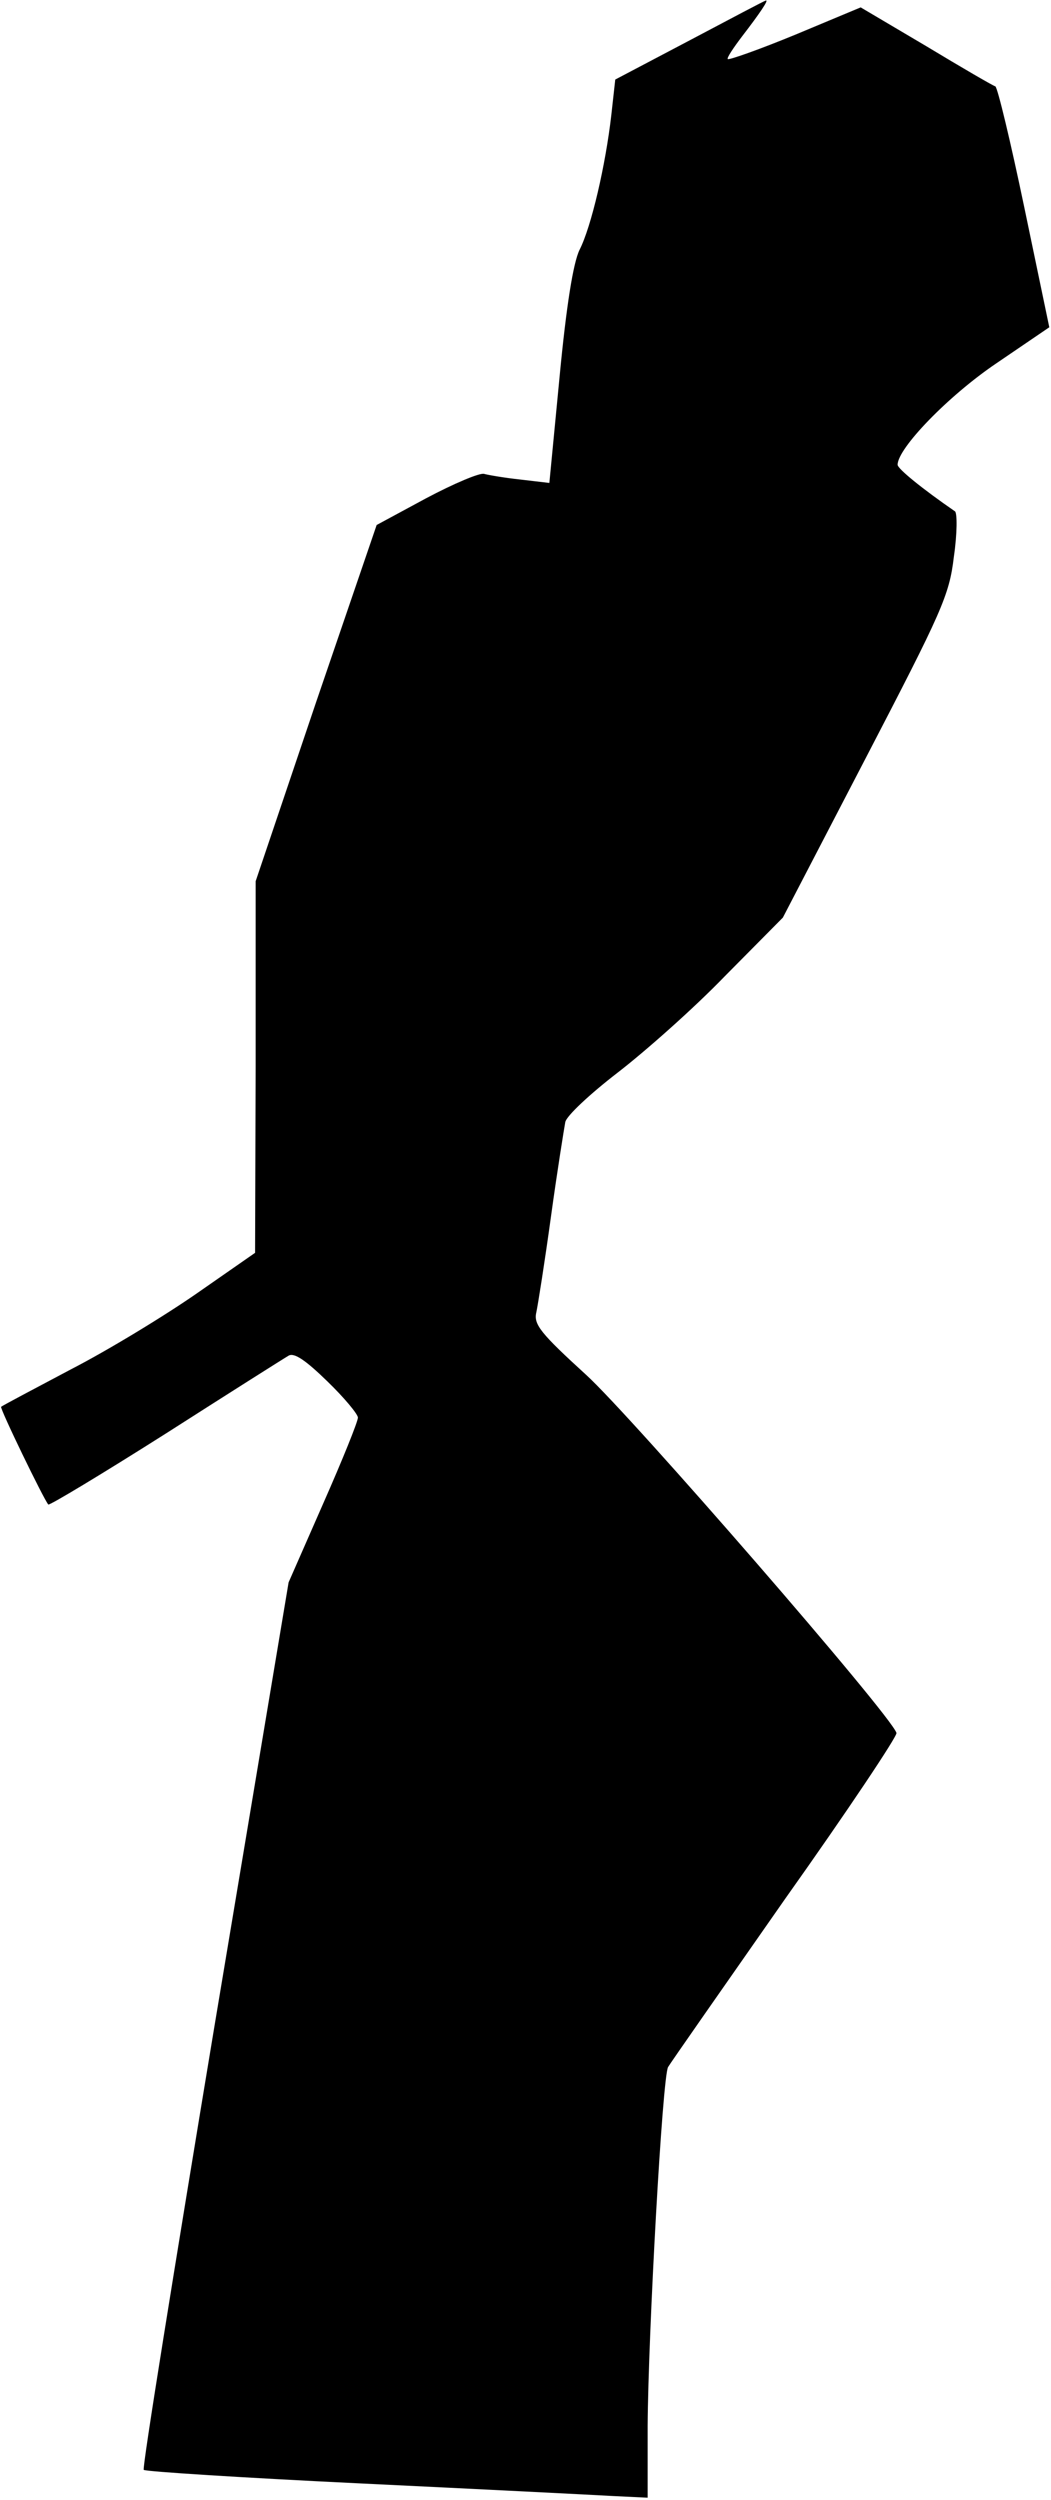 <?xml version="1.0" standalone="no"?>
<!DOCTYPE svg PUBLIC "-//W3C//DTD SVG 20010904//EN"
 "http://www.w3.org/TR/2001/REC-SVG-20010904/DTD/svg10.dtd">
<svg version="1.0" xmlns="http://www.w3.org/2000/svg"
 width="185pt" height="440pt" viewBox="0 0 185 440"
 preserveAspectRatio="xMidYMid meet">
<g transform="translate(0,440) scale(0.1,-0.1)"
fill="#000000" stroke="none">
<path fill="#000000" stroke="none" d="M1214 4329 l-131 -69 -7 -63 c-10 -87
-35 -196 -56 -237 -11 -23 -23 -97 -35 -223 l-18 -187 -51 6 c-28 3 -57 8 -64
10 -8 2 -53 -17 -102 -43 l-87 -47 -107 -313 -106 -314 0 -327 -1 -327 -102
-71 c-56 -39 -156 -100 -222 -134 -66 -35 -121 -64 -123 -66 -3 -2 75 -163 83
-172 2 -2 95 54 207 125 111 71 209 133 216 137 10 6 31 -9 68 -45 30 -29 54
-58 54 -64 0 -7 -27 -74 -61 -151 l-61 -139 -130 -778 c-71 -428 -128 -781
-125 -784 3 -3 176 -14 384 -24 208 -10 406 -20 441 -22 l62 -3 0 126 c1 162
26 615 36 632 4 7 97 140 206 296 110 155 198 287 196 292 -10 32 -467 558
-546 630 -80 73 -93 89 -88 110 3 14 15 90 26 170 11 80 23 154 25 165 2 11
44 50 92 87 48 37 134 113 189 170 l102 103 146 281 c134 258 147 286 155 354
6 41 6 77 2 80 -58 40 -101 75 -101 82 0 29 89 121 173 178 l94 64 -44 211
c-24 115 -47 211 -51 213 -4 1 -59 33 -122 71 l-115 68 -115 -48 c-63 -26
-117 -45 -119 -43 -2 2 10 20 26 41 30 39 47 64 41 62 -2 0 -62 -32 -134 -70z"/>
</g>
</svg>

